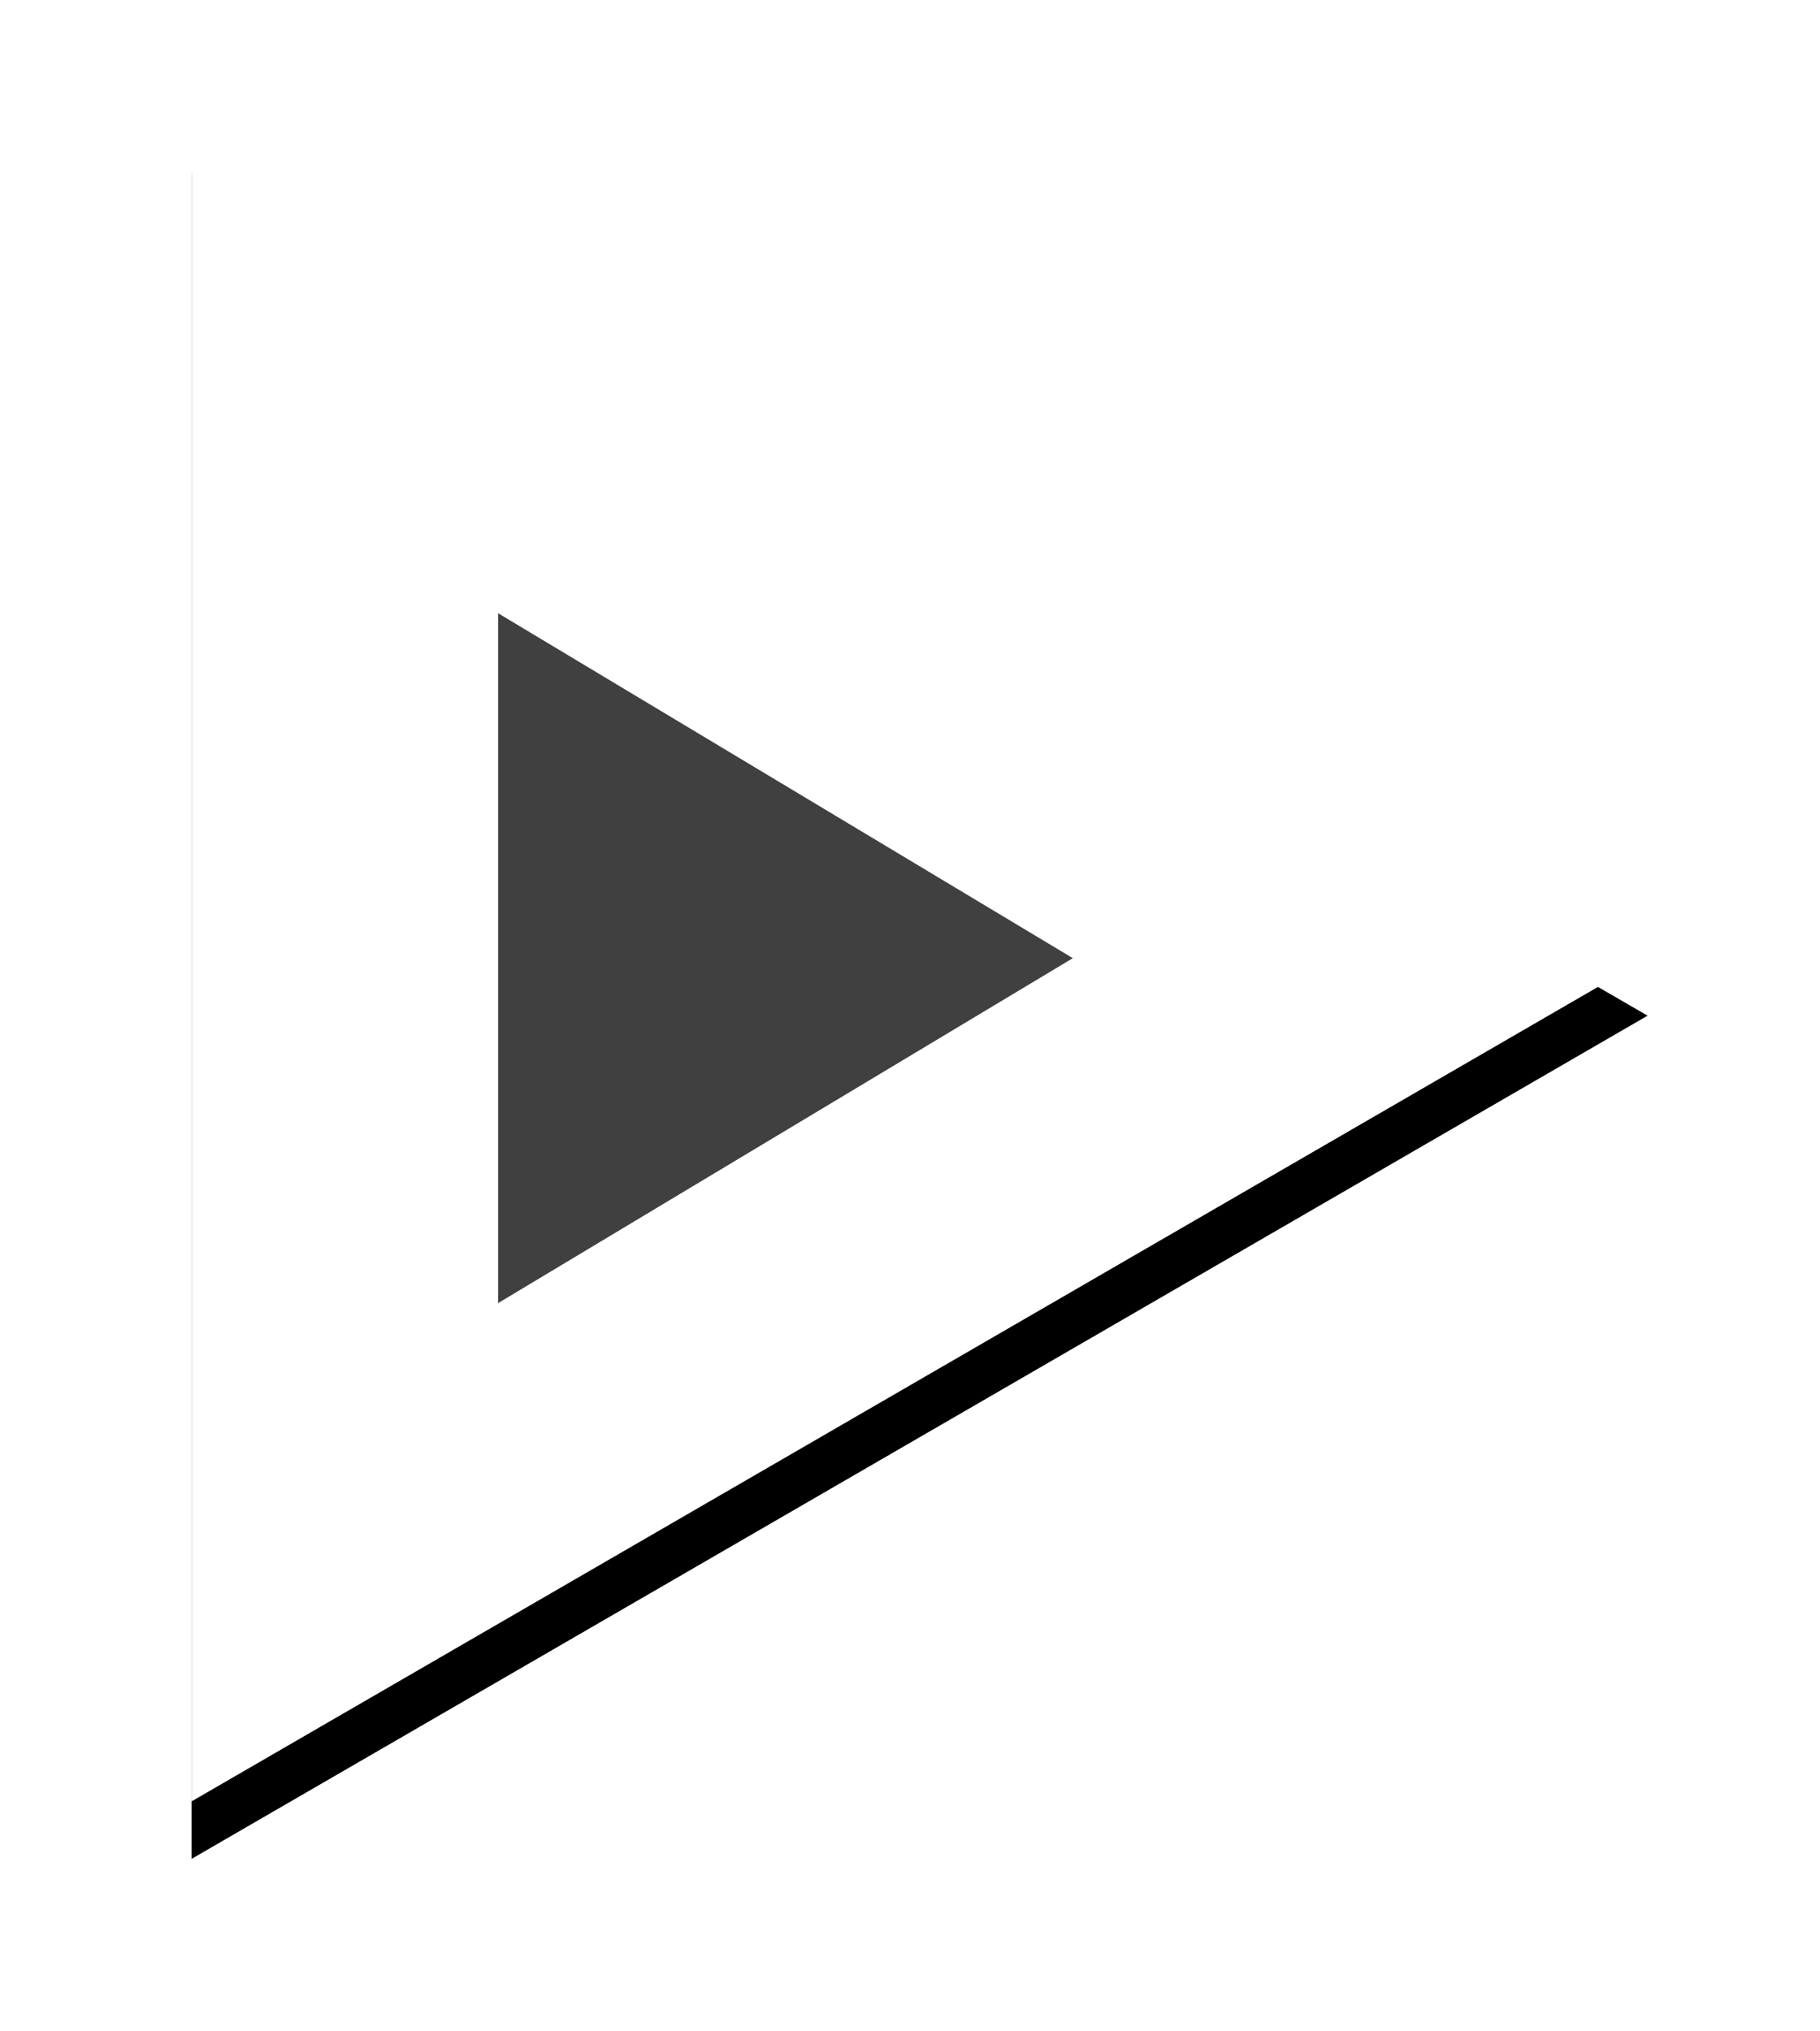 <svg height="106" viewBox="0 0 95 106" width="95" xmlns="http://www.w3.org/2000/svg" xmlns:xlink="http://www.w3.org/1999/xlink"><defs><path id="a" d="m76 44-76 44v-88z"/><filter id="b" height="137.5%" width="143.4%" x="-21.7%" y="-15.3%"><feOffset dx="0" dy="3" in="SourceAlpha" result="shadowOffsetOuter1"/><feGaussianBlur in="shadowOffsetOuter1" result="shadowBlurOuter1" stdDeviation="5"/><feColorMatrix in="shadowBlurOuter1" type="matrix" values="0 0 0 0 0   0 0 0 0 0   0 0 0 0 0  0 0 0 0.25 0"/></filter></defs><g fill="none" fill-rule="evenodd" transform="translate(10 6)"><use fill="#000" filter="url(#b)" xlink:href="#a"/><use fill="#fff" fill-rule="evenodd" xlink:href="#a"/><path d="m46 44-30 18v-36z" fill="#000" fill-opacity=".75"/></g></svg>
